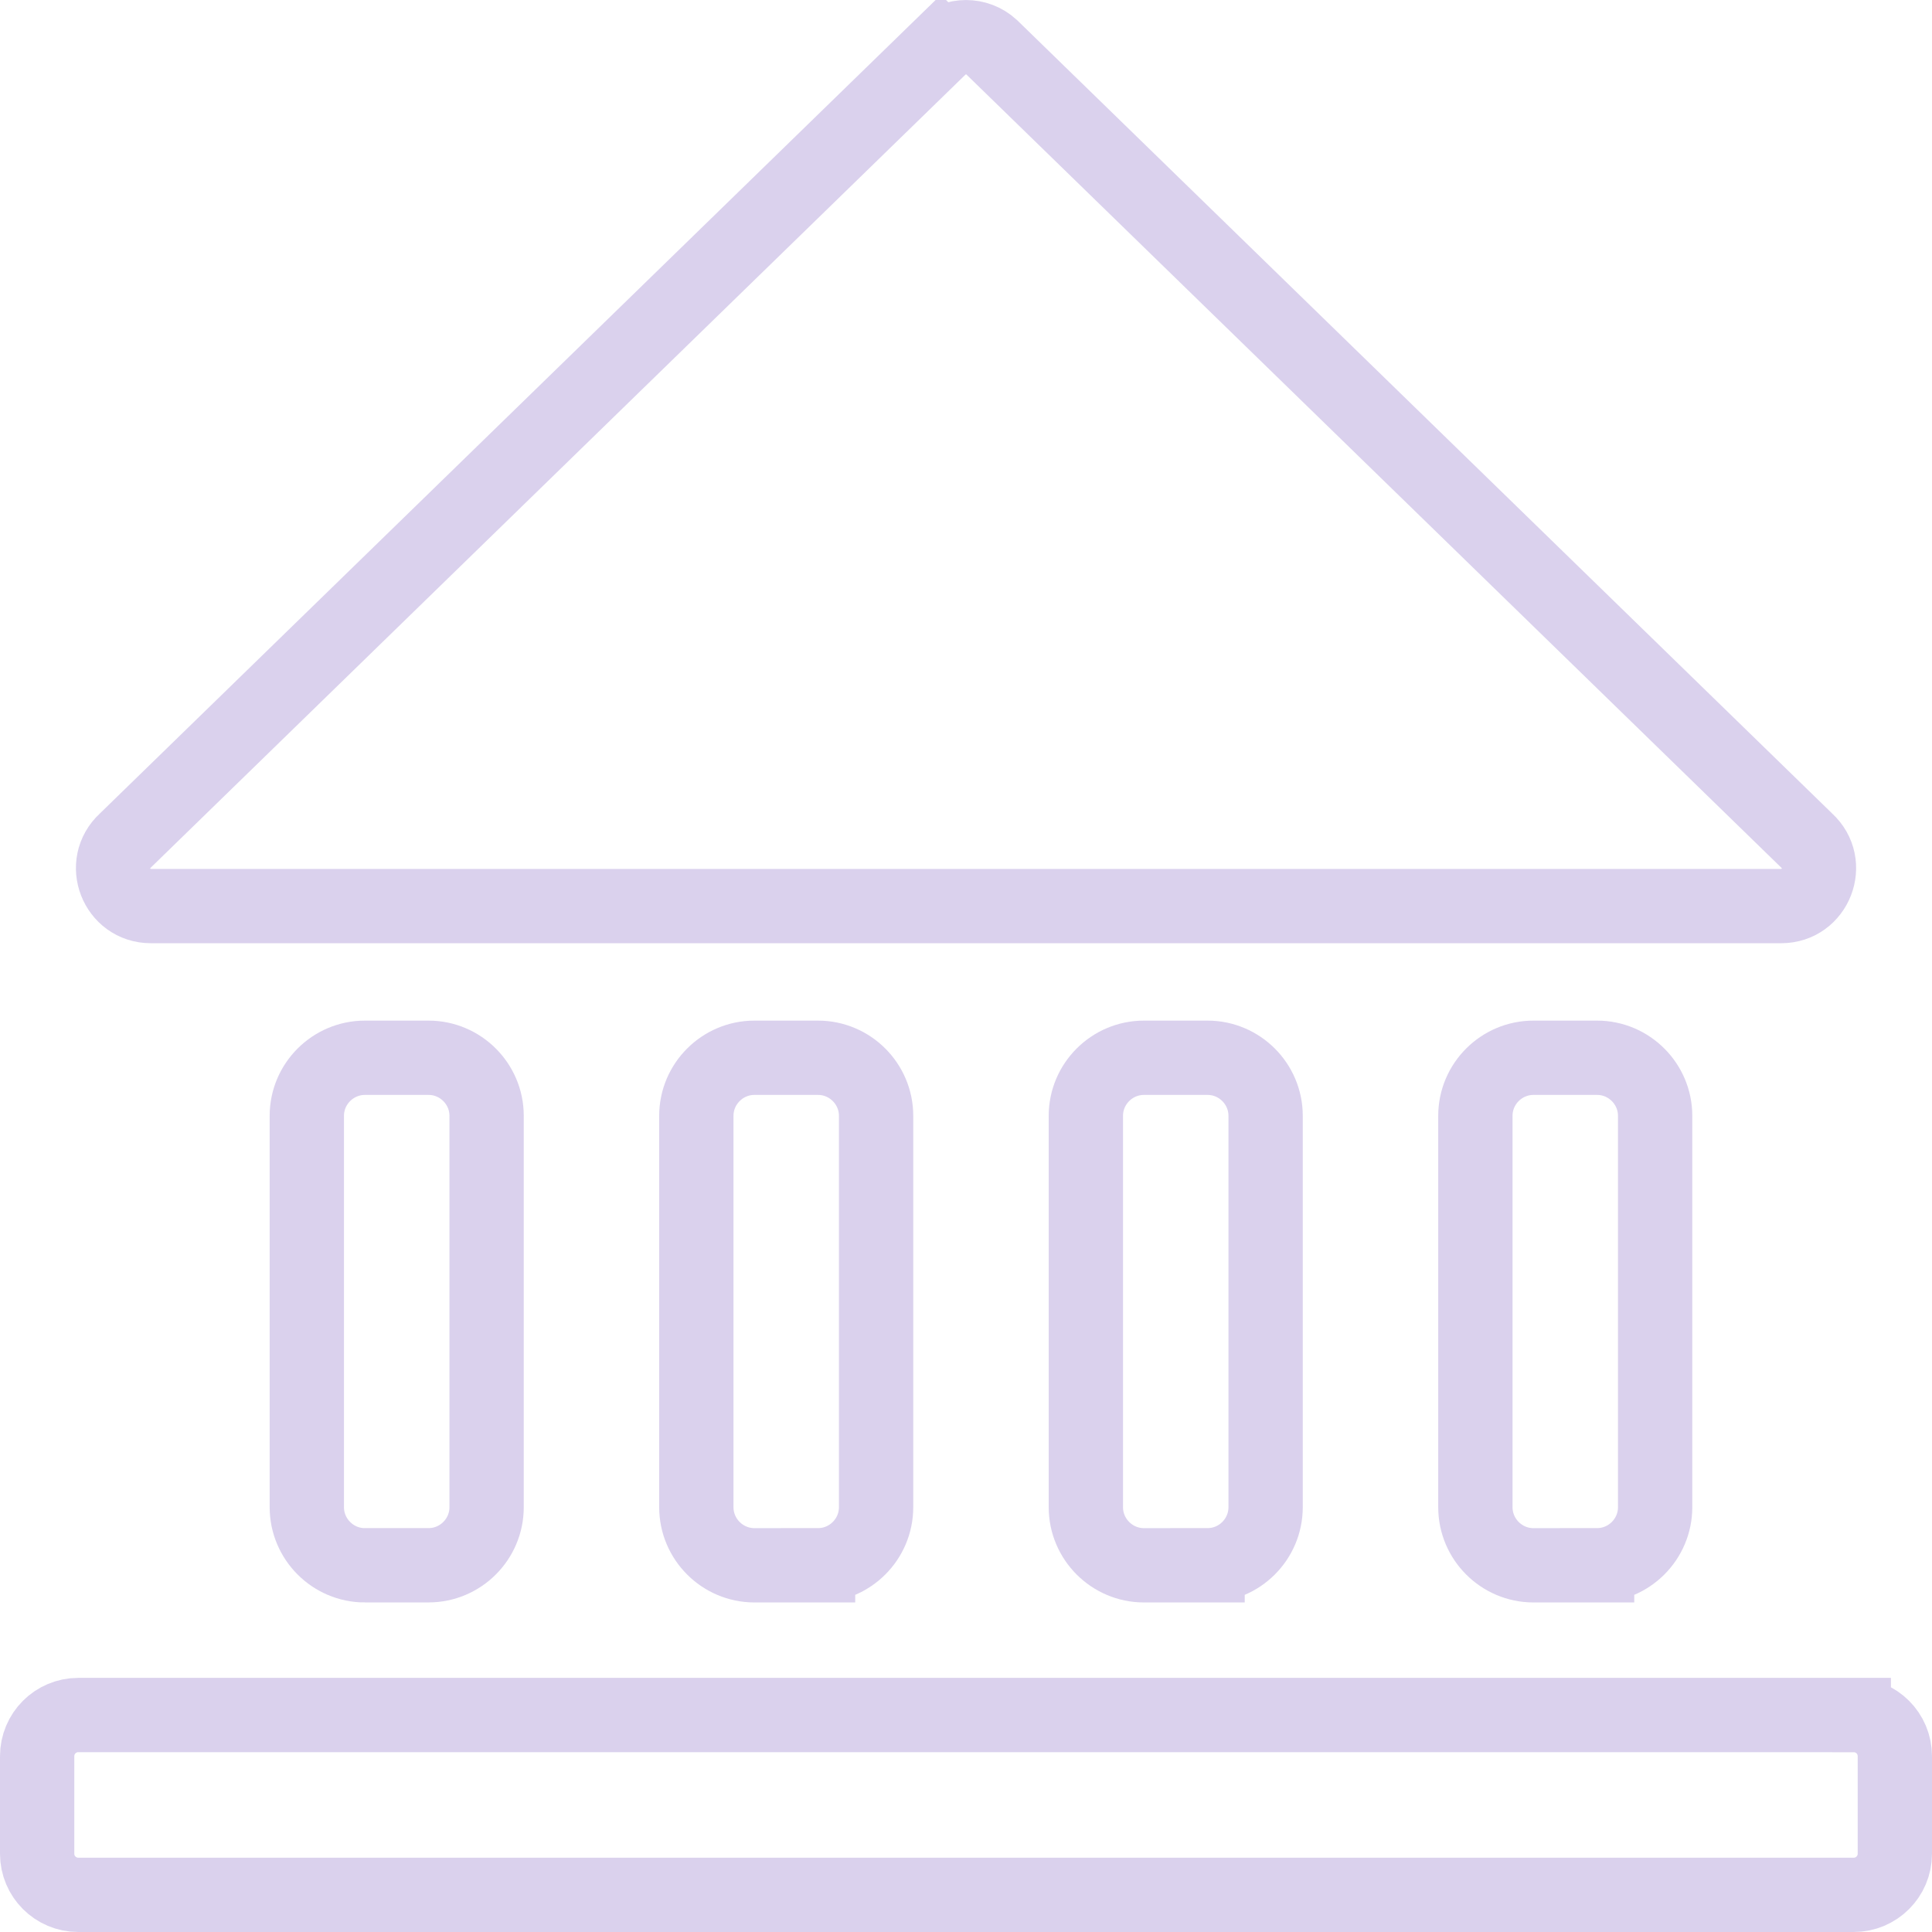 <svg width="52" height="52" viewBox="0 0 52 52" xmlns="http://www.w3.org/2000/svg"><title>engineers</title><g stroke="#D1C5E8" stroke-width="2" fill="none" fill-rule="evenodd" stroke-opacity=".8"><path d="M49.894 46.16H2.106c-.61 0-1.106.496-1.106 1.108v2.626C1 50.504 1.495 51 2.106 51h47.788c.61 0 1.106-.495 1.106-1.106v-2.626c0-.612-.495-1.107-1.106-1.107zM25.315 1.266L3.377 22.62c-.686.627-.243 1.767.684 1.767H47.94c.927 0 1.37-1.14.685-1.766L26.686 1.267c-.388-.355-.983-.355-1.37 0z" stroke-linecap="round"/><path d="M9.82 42.13c-.86 0-1.562-.704-1.562-1.563V30.032c0-.86.703-1.562 1.563-1.562h1.714c.86 0 1.562.703 1.562 1.562v10.535c0 .86-.702 1.562-1.562 1.562H9.82zM22.018 42.13h-1.714c-.86 0-1.562-.704-1.562-1.563V30.032c0-.86.703-1.562 1.562-1.562h1.714c.86 0 1.562.703 1.562 1.562v10.535c0 .86-.702 1.562-1.562 1.562zM32.502 42.13h-1.714c-.86 0-1.562-.704-1.562-1.563V30.032c0-.86.703-1.562 1.562-1.562h1.714c.86 0 1.562.703 1.562 1.562v10.535c0 .86-.702 1.562-1.562 1.562zM42.986 42.13h-1.714c-.86 0-1.562-.704-1.562-1.563V30.032c0-.86.703-1.562 1.562-1.562h1.714c.86 0 1.562.703 1.562 1.562v10.535c0 .86-.702 1.562-1.562 1.562z"/></g></svg>